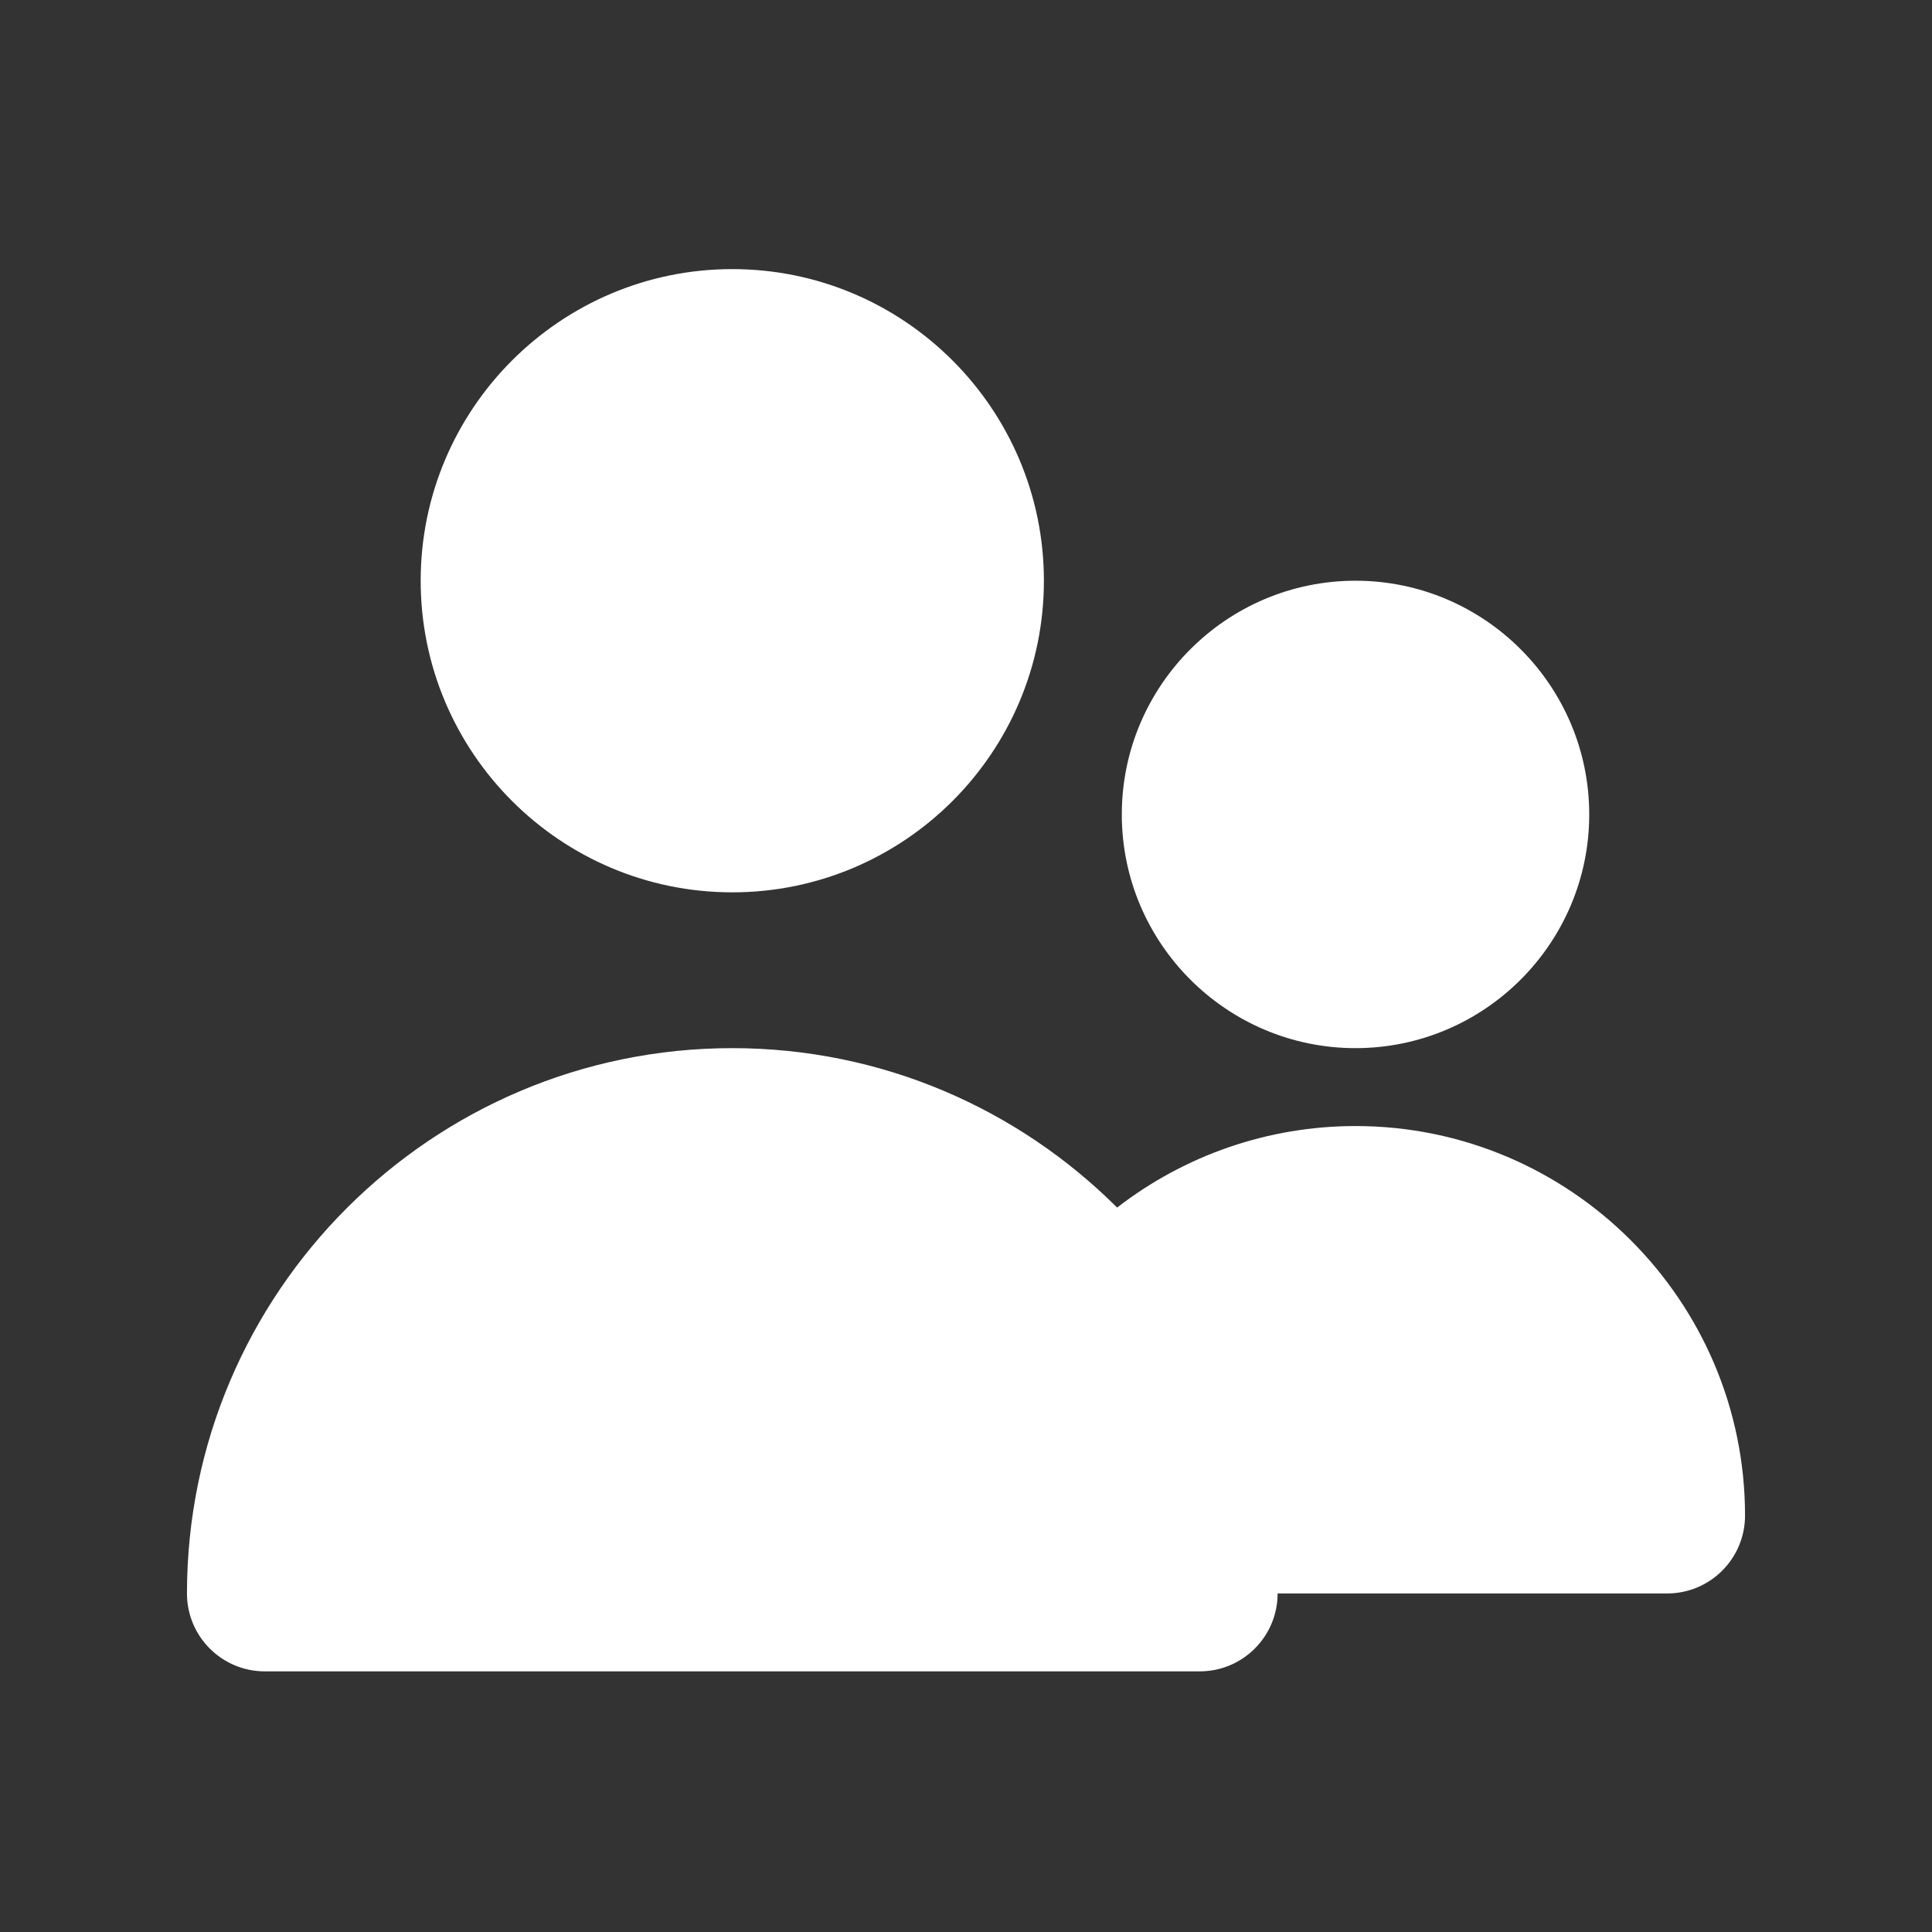 <svg width="31" height="31" viewBox="0 0 31 31" fill="none" xmlns="http://www.w3.org/2000/svg">
<rect x="0" y="0" width="31" height="31" fill="#333333" stroke="none"/>
<path fill-rule="evenodd" clip-rule="evenodd" d="M11.75 14.318C14.508 14.318 16.75 12.076 16.75 9.318C16.75 6.561 14.508 4.318 11.75 4.318C8.992 4.318 6.75 6.561 6.75 9.318C6.75 12.076 8.992 14.318 11.75 14.318ZM21.75 16.818C23.817 16.818 25.5 15.136 25.5 13.068C25.5 11.001 23.817 9.318 21.75 9.318C19.683 9.318 18 11.001 18 13.068C18 15.136 19.683 16.818 21.75 16.818ZM28 24.318C28 25.008 27.441 25.568 26.75 25.568H20.5C20.5 26.258 19.941 26.818 19.25 26.818H4.25C3.559 26.818 3 26.258 3 25.568C3 20.743 6.926 16.818 11.75 16.818C14.159 16.818 16.341 17.797 17.925 19.376C19.011 18.536 20.349 18.068 21.75 18.068C25.196 18.068 28 20.872 28 24.318Z" fill="white"/>
</svg>
